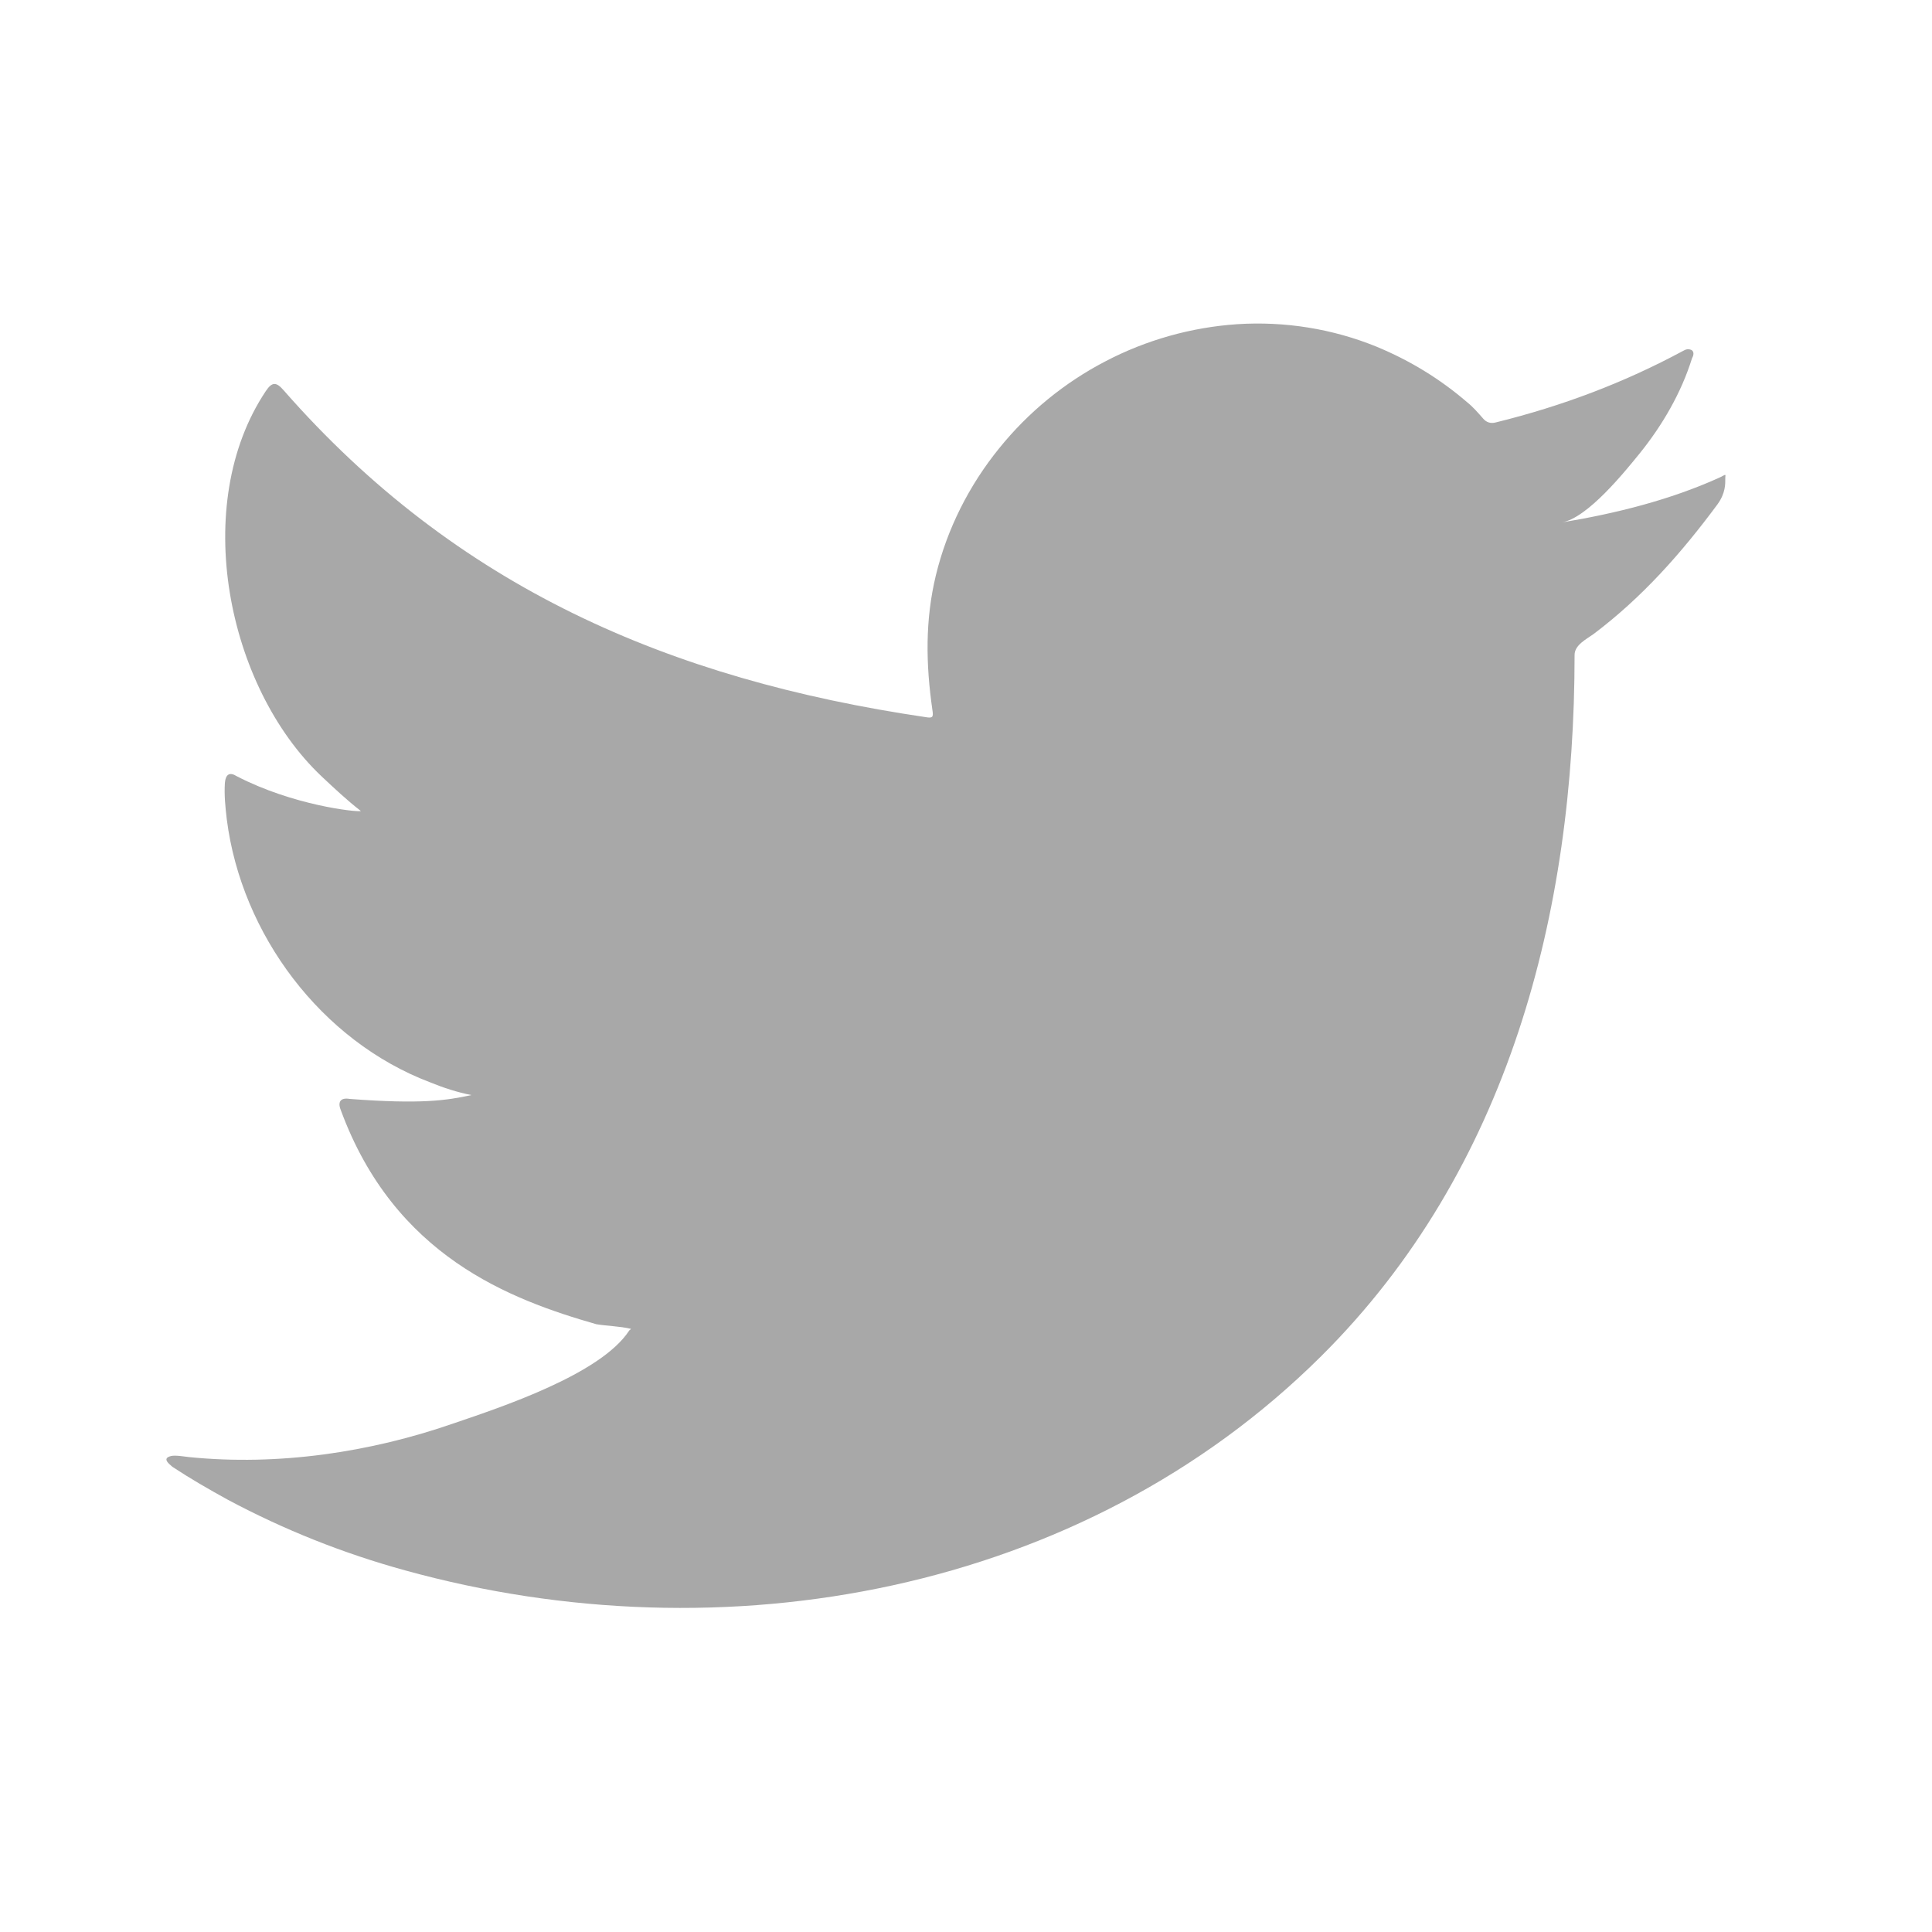 <?xml version="1.0" encoding="utf-8"?>
<!-- Generator: Adobe Illustrator 21.0.0, SVG Export Plug-In . SVG Version: 6.00 Build 0)  -->
<svg version="1.1" id="Calque_1" xmlns="http://www.w3.org/2000/svg" xmlns:xlink="http://www.w3.org/1999/xlink" x="0px" y="0px"
	 viewBox="0 0 500 500" style="enable-background:new 0 0 500 500;" xml:space="preserve">
<style type="text/css">
	.st0{fill:#A8A8A8;}
	.st1{fill-rule:evenodd;clip-rule:evenodd;fill:#A8A8A8;}
</style>
<g>
	<path class="st0" d="M-420,183.4V67.6h-99.6c-22.7,0-41.1,18.4-41.1,41.1v282.4c0,22.7,18.4,41.1,41.1,41.1h187
		c22.7,0,41.1-18.4,41.1-41.1v-173h-93.8C-404.5,218.1-420,202.6-420,183.4z"/>
	<path class="st0" d="M-387.4,70.6v99.2c0,8.6,7,15.6,15.6,15.6h80.2L-387.4,70.6z"/>
</g>
<g>
	<g>
		<path class="st0" d="M-427.8,259.1c-42.8,0-77.6-34.8-77.6-77.6v-24.2c0-42.8,34.8-77.6,77.6-77.6s77.6,34.8,77.6,77.6v24.2
			C-350.2,224.3-385,259.1-427.8,259.1z M-427.8,93.3c-35.3,0-64,28.7-64,64v24.2c0,35.3,28.7,64,64,64s64-28.7,64-64v-24.2
			C-363.8,122-392.5,93.3-427.8,93.3z"/>
	</g>
	<g>
		<path class="st0" d="M-356.6,420.1h-139.1c-22.8,0-41.3-18.5-41.3-41.3v-72.2c0-28,22.8-50.9,50.8-50.9h120
			c28,0,50.9,22.8,50.9,50.9v72.2C-315.3,401.6-333.8,420.1-356.6,420.1z M-486.2,269.5c-20.5,0-37.2,16.7-37.2,37.2v72.2
			c0,15.2,12.4,27.6,27.6,27.6h139.1c15.2,0,27.6-12.4,27.6-27.6v-72.2c0-20.5-16.7-37.2-37.2-37.2H-486.2z"/>
	</g>
</g>
<g>
	<g>
		<g>
			<path class="st0" d="M-267.9,381.3l-27.4-45.6c-12.6-21.1-19.3-45.1-19.3-69.7v-40c0-61.5-50.1-111.5-111.5-111.5
				S-537.7,164.5-537.7,226v40c0,24.6-6.7,48.7-19.3,69.7l-27.4,45.6c-1.5,2.5-1.5,5.5-0.1,8c1.4,2.5,4.1,4,6.9,4h302.8
				c2.9,0,5.5-1.5,6.9-4C-266.4,386.8-266.5,383.7-267.9,381.3z M-563.5,377.4l20.1-33.5c14.1-23.5,21.6-50.5,21.6-77.9v-40
				c0-52.7,42.9-95.6,95.6-95.6s95.6,42.9,95.6,95.6v40c0,27.4,7.5,54.4,21.6,77.9l20.1,33.5L-563.5,377.4L-563.5,377.4z"/>
		</g>
	</g>
	<g>
		<g>
			<path class="st0" d="M-426.2,58.7c-17.6,0-31.9,14.3-31.9,31.9v31.9c0,4.4,3.6,8,8,8s8-3.6,8-8V90.5c0-8.8,7.1-15.9,15.9-15.9
				c8.8,0,15.9,7.1,15.9,15.9v31.9c0,4.4,3.6,8,8,8c4.4,0,8-3.6,8-8V90.5C-394.3,73-408.6,58.7-426.2,58.7z"/>
		</g>
	</g>
	<g>
		<g>
			<path class="st0" d="M-391.7,381.3c-2.2-3.8-7.1-5-10.9-2.9c-3.8,2.2-5.1,7.1-2.9,10.9c2.1,3.5,3.2,7.7,3.2,11.9
				c0,13.2-10.7,23.9-23.9,23.9s-23.9-10.7-23.9-23.9c0-4.2,1.1-8.4,3.2-11.9c2.2-3.8,0.9-8.7-2.9-10.9c-3.8-2.2-8.7-0.9-10.9,2.9
				c-3.5,6-5.4,12.9-5.4,20c0,22,17.9,39.8,39.8,39.8c22,0,39.8-17.9,39.9-39.8C-386.3,394.2-388.2,387.3-391.7,381.3z"/>
		</g>
	</g>
</g>
<g>
	<path class="st0" d="M-426.2,223l49.6-69.9h47.4l-71.4,96l73,97.6h-47.8l-50.8-71l-50.9,71h-47.7l73.1-97.6l-71.5-96h47.4
		L-426.2,223z"/>
</g>
<g>
	<path class="st0" d="M-312.3,113.2c-14.1,0-25.4,11.4-25.4,25.4c0,14.1,11.4,25.4,25.4,25.4c14.1,0,25.4-11.4,25.4-25.4
		C-286.9,124.6-298.3,113.2-312.3,113.2z M-425.4,145.8c-58.9,0-106.9,48-106.9,106.9s48,106.9,106.9,106.9s106.9-48,106.9-106.9
		S-366.5,145.8-425.4,145.8z M-425.4,321.2c-37.8,0-68.5-30.7-68.5-68.5c0-37.8,30.7-68.5,68.5-68.5c37.8,0,68.5,30.7,68.5,68.5
		C-357,290.4-387.7,321.2-425.4,321.2z M-209.8,163.9c0-72-58.4-130.4-130.4-130.4h-172.1c-72,0-130.4,58.4-130.4,130.4v172.1
		c0,72,58.4,130.4,130.4,130.4h172.1c72,0,130.4-58.4,130.4-130.4V163.9z M-250.6,335.9c0,49.5-40.1,89.5-89.5,89.5h-172.1
		c-49.5,0-89.5-40.1-89.5-89.5V163.9c0-49.5,40.1-89.5,89.5-89.5h172.1c49.5,0,89.5,40.1,89.5,89.5V335.9z"/>
</g>
<g>
	<g>
		<g>
			<path class="st0" d="M-221.8,195.8c0-49.1-39.8-89-89-89h-230.7c-49.1,0-89,39.8-89,89V304c0,49.1,39.8,89,89,89h230.7
				c49.1,0,89-39.8,89-89V195.8z M-367.4,255.3l-92,50.5c-4,2.2-7.6-0.7-7.6-5.3V196.9c0-4.6,3.7-7.5,7.7-5.2l92.6,53.1
				C-362.6,247.2-363.3,253.1-367.4,255.3z"/>
		</g>
	</g>
</g>
<g>
	<g>
		<g>
			<path class="st0" d="M445,123.6c-12.8,5.8-26.9,9.3-40.8,11.6c6.6-1.1,16.2-13,20.1-17.8c5.9-7.3,10.8-15.7,13.6-24.7
				c0.4-0.7,0.6-1.6-0.1-2.1c-0.9-0.4-1.5-0.2-2.2,0.2c-15.4,8.3-31.4,14.3-48.4,18.5c-1.4,0.4-2.5,0-3.3-0.9
				c-1.4-1.6-2.7-3.1-4.2-4.3c-7.1-6.1-14.8-10.8-23.5-14.4c-11.3-4.6-23.7-6.6-36-5.8c-11.9,0.8-23.6,4.1-34.1,9.6
				c-10.6,5.5-20,13.2-27.5,22.5c-7.8,9.6-13.5,20.9-16.4,32.9c-2.8,11.6-2.6,23-0.9,34.8c0.3,1.9,0.1,2.2-1.7,1.9
				C173.2,175.8,118.1,152,73.4,101c-1.9-2.2-3-2.2-4.6,0.2c-19.6,29.3-10.1,76.5,14.4,99.7c3.3,3.1,6.6,6.2,10.2,9
				c-1.3,0.3-17.6-1.5-32.1-9c-1.9-1.2-2.9-0.5-3.1,1.7c-0.2,3.2,0.1,6.1,0.5,9.5c3.8,29.7,24.4,57.3,52.6,68
				c3.4,1.4,7.1,2.6,10.7,3.3c-6.4,1.4-13,2.4-31.5,1c-2.3-0.4-3.2,0.7-2.3,2.9c13.9,37.8,43.8,49,66.1,55.4c3,0.5,6,0.5,9,1.2
				c-0.2,0.3-0.4,0.3-0.5,0.5c-7.4,11.3-33.2,19.8-45.2,23.9c-21.8,7.6-45.6,11.1-68.6,8.8c-3.7-0.5-4.5-0.5-5.5,0
				c-1,0.6-0.1,1.5,1.1,2.5c4.7,3.1,9.4,5.8,14.3,8.5c14.6,7.8,29.9,13.9,45.9,18.3c82.4,22.8,175.3,6,237.1-55.4
				c48.6-48.3,65.6-114.9,65.6-181.5c0-2.6,3.1-4.1,4.9-5.4c12.6-9.5,22.7-20.9,32.1-33.6c2.1-2.9,2-5.4,2-6.4c0-0.2,0-0.4,0-0.4
				C446.6,122.5,446.7,122.8,445,123.6z"/>
		</g>
		<g>
			<path class="st1" d="M162.9,414.6C197.1,414.6,164.6,414.6,162.9,414.6C167.4,414.6,162.7,414.6,162.9,414.6z"/>
		</g>
		<g>
			<path class="st1" d="M162.9,414.6C162.4,414.7,156.3,414.6,162.9,414.6C162.9,414.6,161.9,414.6,162.9,414.6z"/>
		</g>
		<g>
			<path class="st1" d="M176.5,415C176.5,414.3,183.7,415,176.5,415C176.5,414.6,177.4,415,176.5,415z"/>
		</g>
		<g>
			<path class="st1" d="M319.2,84.2c-0.4,0.4-1.1,0.4-1.7,0C318.2,84.2,318.8,84.2,319.2,84.2z"/>
		</g>
	</g>
</g>
</svg>
